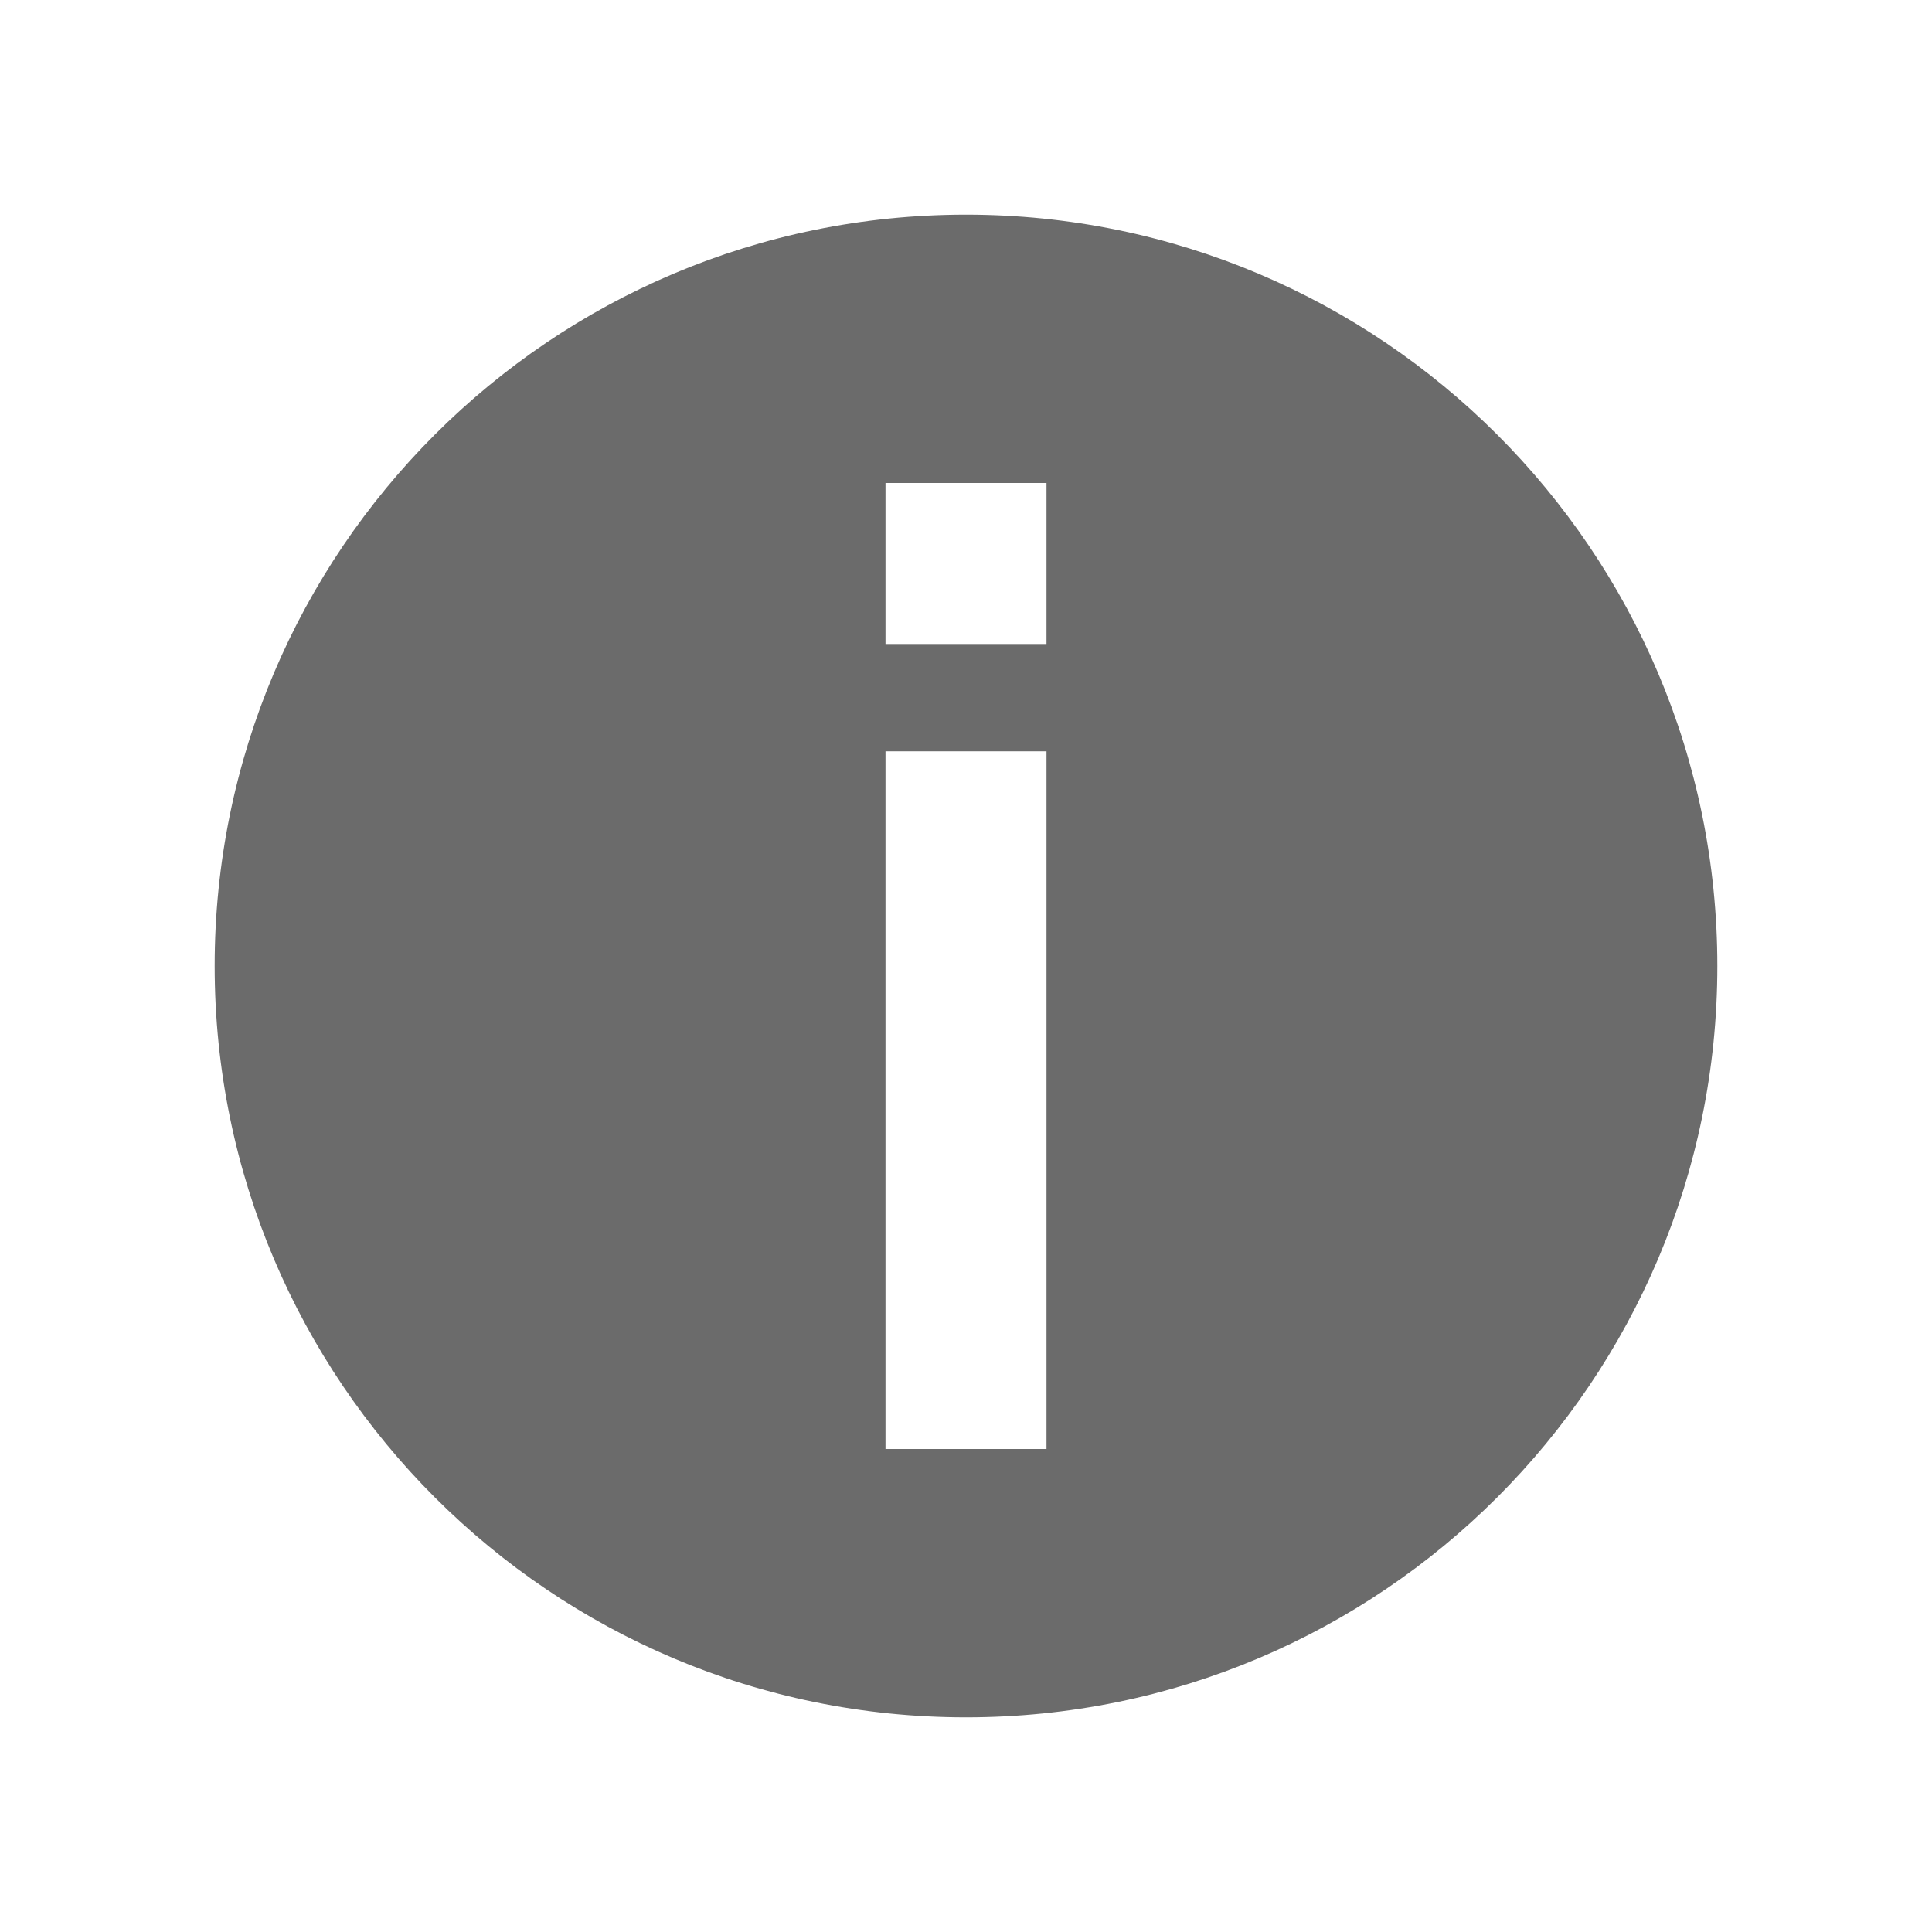 <svg width="18" height="18" viewBox="0 0 18 18" fill="none" xmlns="http://www.w3.org/2000/svg">
<path fill-rule="evenodd" clip-rule="evenodd" d="M9 16C5.134 16 2 12.866 2 9C2 5.134 5.134 2 9 2C12.866 2 16 5.134 16 9C16 12.866 12.866 16 9 16ZM8.25 4.5V6H9.75V4.5H8.25ZM8.25 13.5H9.75V7H8.25V13.5Z" fill="black" fill-opacity="0.58"/>
</svg>
